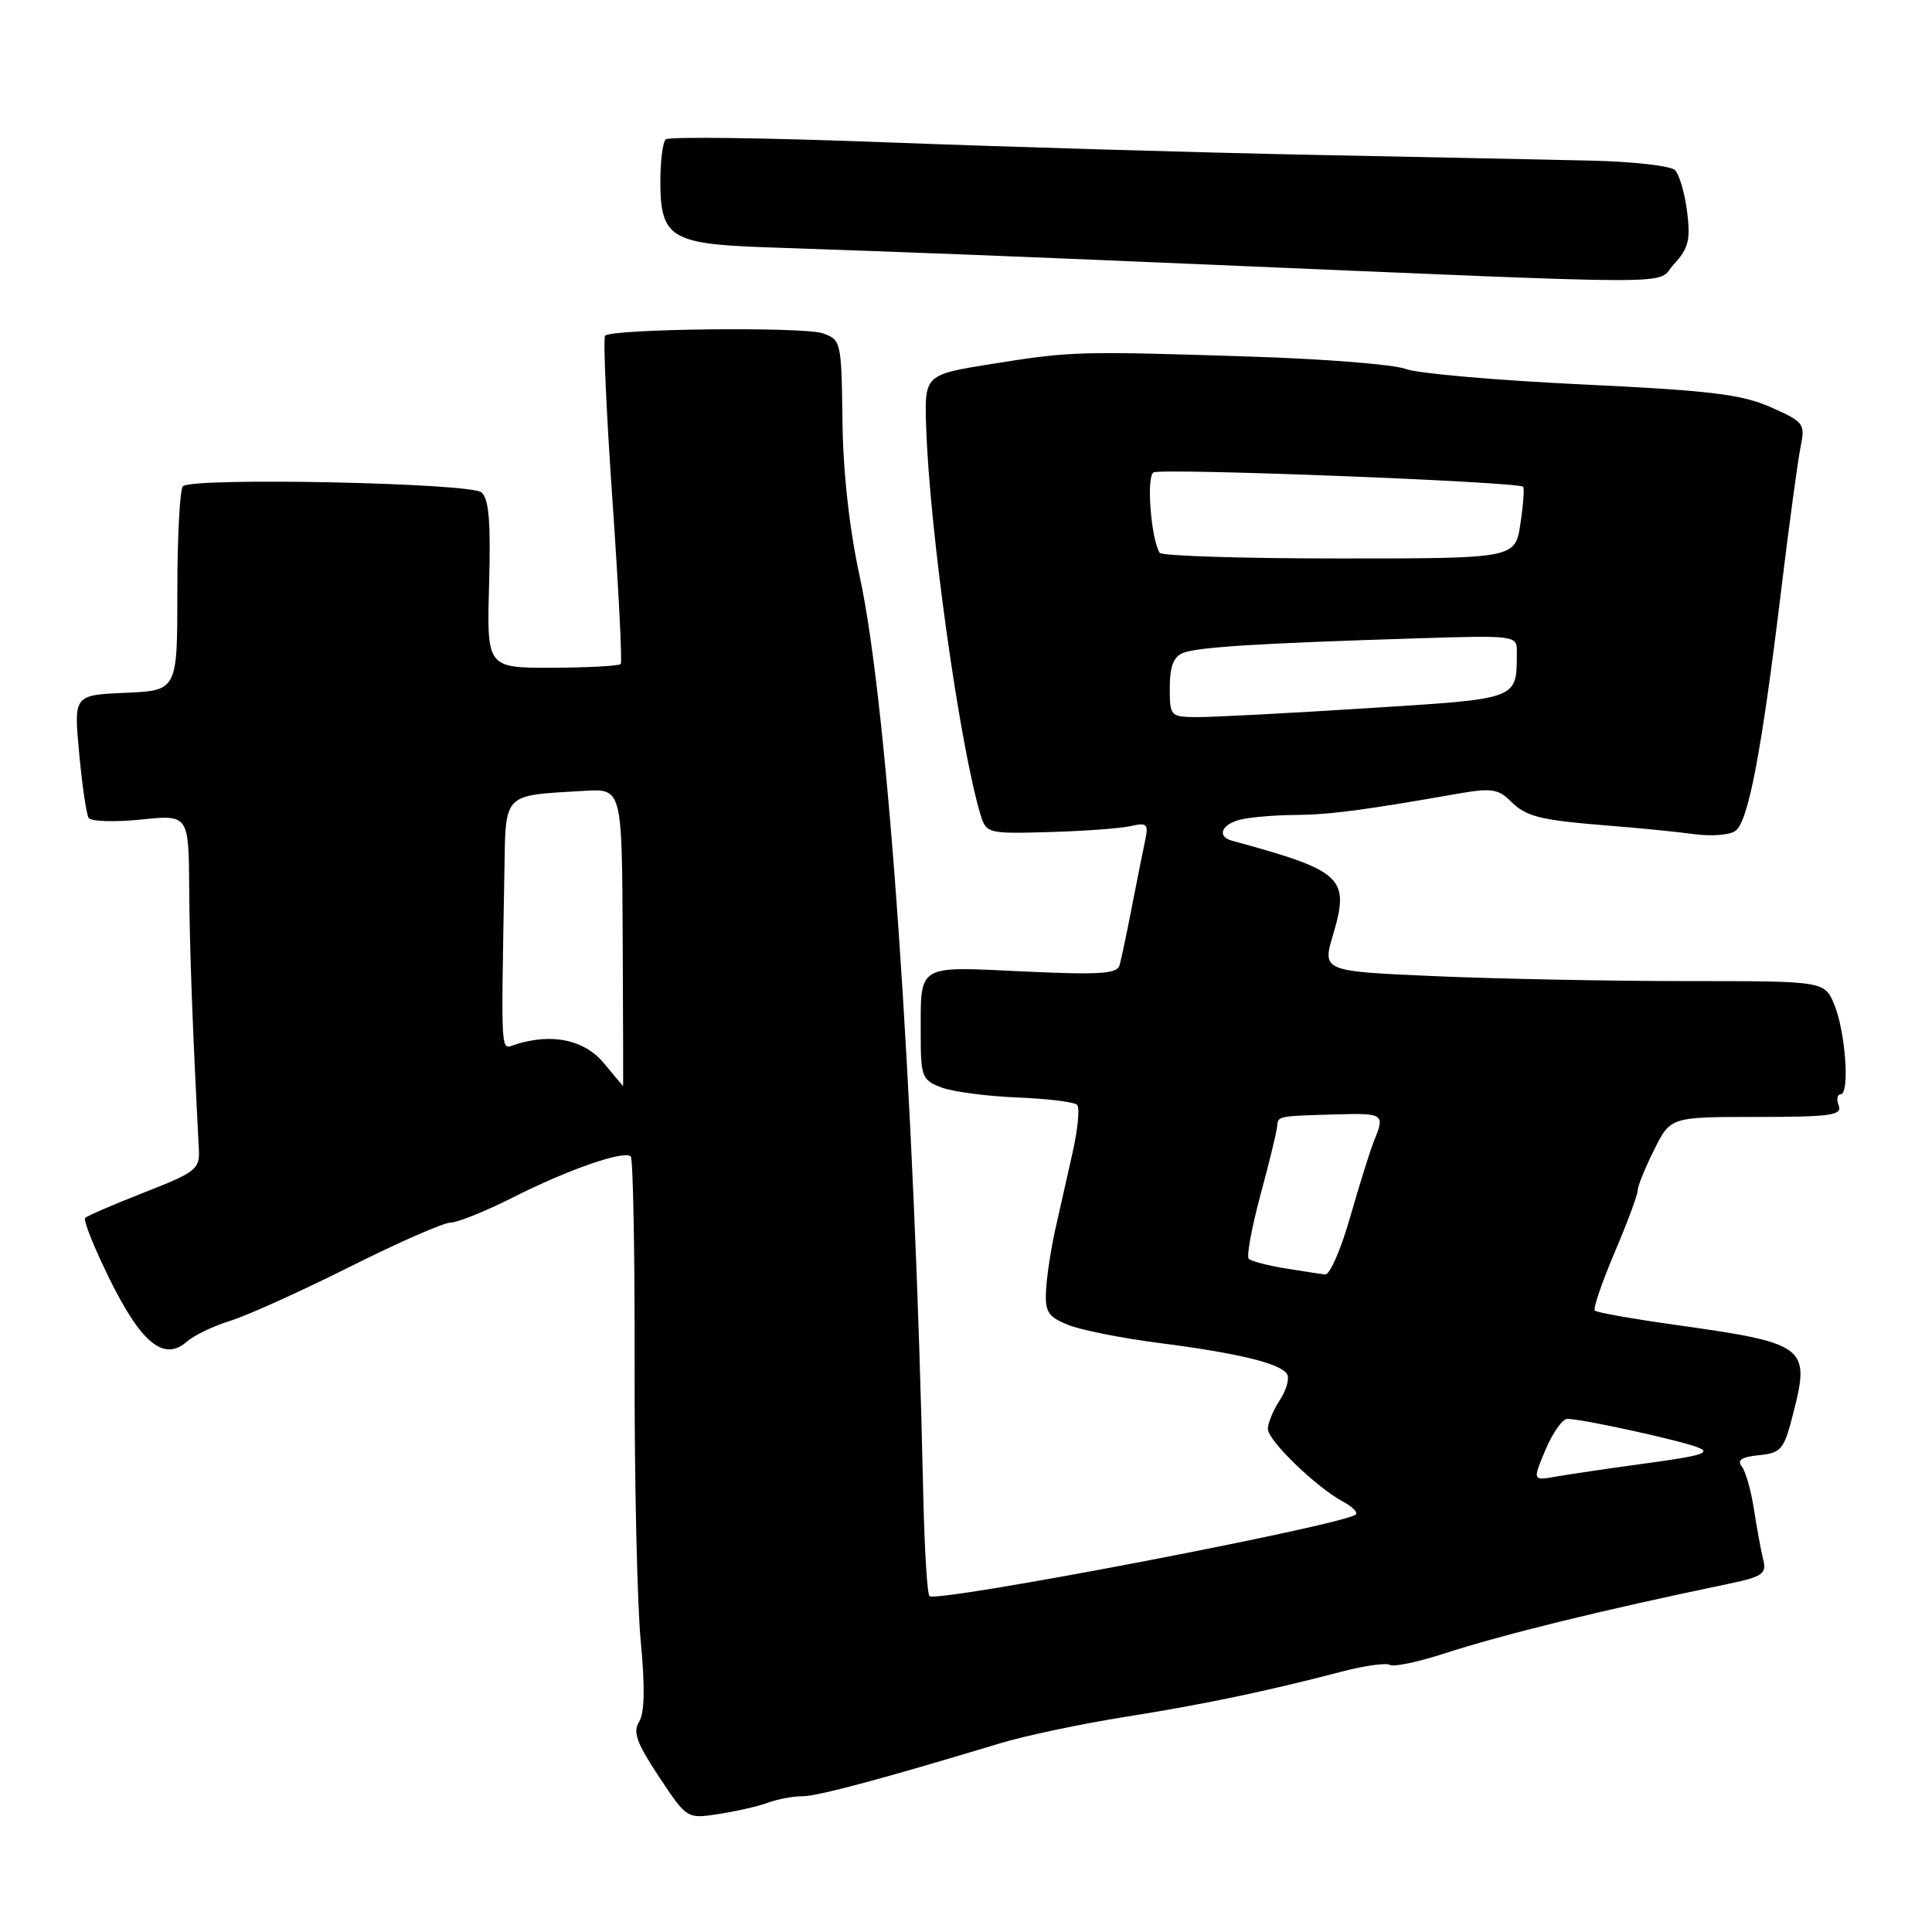 <?xml version="1.0" encoding="UTF-8" standalone="no"?>
<!DOCTYPE svg PUBLIC "-//W3C//DTD SVG 1.1//EN" "http://www.w3.org/Graphics/SVG/1.1/DTD/svg11.dtd" >
<svg xmlns="http://www.w3.org/2000/svg" xmlns:xlink="http://www.w3.org/1999/xlink" version="1.1" viewBox="0 0 256 256">
 <g >
 <path fill="currentColor"
d=" M 101.82 238.85 C 103.09 238.38 105.11 238.01 106.32 238.01 C 108.31 238.02 116.79 235.75 132.50 231.00 C 135.80 230.00 143.22 228.43 149.00 227.51 C 159.51 225.84 167.77 224.12 177.90 221.47 C 180.87 220.70 183.69 220.31 184.17 220.61 C 184.65 220.90 187.85 220.24 191.27 219.13 C 199.33 216.53 212.28 213.35 228.83 209.91 C 233.57 208.92 234.11 208.56 233.63 206.65 C 233.34 205.47 232.79 202.47 232.41 200.00 C 232.03 197.53 231.31 194.97 230.80 194.32 C 230.13 193.47 230.78 193.05 233.08 192.82 C 236.04 192.52 236.39 192.10 237.64 187.18 C 239.88 178.40 239.30 177.97 221.84 175.53 C 216.31 174.75 211.57 173.91 211.32 173.66 C 211.07 173.41 212.25 169.96 213.93 166.00 C 215.62 162.03 217.00 158.32 217.00 157.75 C 217.00 157.19 217.98 154.76 219.18 152.36 C 221.35 148.00 221.35 148.00 232.78 148.00 C 242.53 148.00 244.13 147.78 243.64 146.50 C 243.32 145.68 243.44 145.00 243.89 145.00 C 245.13 145.00 244.54 136.73 243.06 133.13 C 241.76 130.00 241.76 130.00 223.54 130.00 C 213.52 130.00 198.54 129.71 190.26 129.35 C 175.20 128.70 175.20 128.70 176.64 123.85 C 178.88 116.28 177.94 115.40 163.25 111.40 C 161.24 110.86 161.81 109.28 164.25 108.63 C 165.49 108.30 168.75 108.01 171.50 107.99 C 176.12 107.96 180.61 107.38 193.39 105.13 C 197.53 104.41 198.56 104.56 200.11 106.11 C 202.25 108.25 203.98 108.67 213.50 109.43 C 217.35 109.73 222.30 110.23 224.50 110.53 C 226.70 110.83 229.14 110.65 229.92 110.12 C 231.64 108.97 233.39 99.84 235.98 78.50 C 237.04 69.70 238.22 61.04 238.58 59.25 C 239.22 56.14 239.05 55.91 234.62 53.95 C 230.76 52.24 226.56 51.74 209.50 50.93 C 198.23 50.39 187.77 49.48 186.26 48.89 C 184.74 48.30 175.62 47.57 166.00 47.26 C 142.87 46.51 141.96 46.54 131.50 48.21 C 122.50 49.65 122.50 49.65 122.72 56.57 C 123.17 70.30 127.20 99.01 129.94 108.00 C 130.69 110.43 130.93 110.49 139.10 110.25 C 143.72 110.12 148.57 109.76 149.88 109.45 C 151.94 108.97 152.19 109.20 151.77 111.20 C 151.50 112.46 150.71 116.42 150.01 120.00 C 149.32 123.58 148.57 127.13 148.35 127.90 C 148.02 129.05 145.69 129.19 135.56 128.72 C 121.36 128.05 122.00 127.65 122.00 137.11 C 122.00 142.66 122.18 143.12 124.73 144.09 C 126.23 144.66 130.75 145.26 134.76 145.42 C 138.77 145.58 142.35 146.02 142.72 146.39 C 143.10 146.76 142.82 149.64 142.11 152.78 C 141.40 155.93 140.37 160.53 139.81 163.00 C 139.26 165.47 138.72 169.02 138.61 170.89 C 138.45 173.80 138.84 174.45 141.46 175.53 C 143.13 176.22 148.55 177.30 153.50 177.94 C 164.08 179.30 169.67 180.66 170.54 182.07 C 170.89 182.63 170.46 184.18 169.59 185.51 C 168.71 186.84 168.00 188.57 168.00 189.35 C 168.00 190.88 174.44 197.10 178.00 199.00 C 179.19 199.64 179.94 200.39 179.66 200.67 C 178.29 202.04 124.09 212.42 123.16 211.49 C 122.86 211.20 122.50 205.23 122.34 198.23 C 121.19 144.82 117.64 93.55 113.94 76.50 C 112.55 70.14 111.71 62.60 111.63 55.77 C 111.50 45.26 111.45 45.01 109.00 44.16 C 106.44 43.28 81.11 43.56 80.18 44.48 C 79.90 44.76 80.34 54.56 81.15 66.25 C 81.96 77.94 82.46 87.71 82.25 87.98 C 82.05 88.24 77.97 88.46 73.19 88.48 C 64.50 88.50 64.50 88.50 64.81 77.42 C 65.04 69.12 64.79 66.07 63.79 65.24 C 62.27 63.98 25.44 63.23 24.24 64.43 C 23.83 64.84 23.50 71.10 23.50 78.34 C 23.50 91.50 23.50 91.50 16.64 91.80 C 9.77 92.10 9.77 92.10 10.49 99.80 C 10.88 104.03 11.45 107.89 11.74 108.37 C 12.03 108.85 15.14 108.95 18.64 108.60 C 25.00 107.94 25.00 107.94 25.07 117.72 C 25.13 125.94 25.49 135.65 26.35 152.31 C 26.49 154.91 25.95 155.33 19.15 157.99 C 15.11 159.57 11.57 161.10 11.29 161.38 C 11.00 161.66 12.48 165.34 14.55 169.54 C 18.74 178.01 21.73 180.43 24.75 177.78 C 25.71 176.94 28.30 175.69 30.50 175.02 C 32.70 174.34 39.80 171.14 46.27 167.90 C 52.74 164.65 58.79 162.00 59.70 162.00 C 60.62 162.00 64.32 160.50 67.94 158.68 C 75.27 154.97 82.71 152.38 83.58 153.24 C 83.89 153.56 84.12 166.12 84.09 181.16 C 84.06 196.20 84.43 212.53 84.90 217.46 C 85.48 223.53 85.41 226.97 84.69 228.13 C 83.83 229.50 84.37 230.98 87.32 235.43 C 91.03 241.02 91.03 241.02 95.27 240.36 C 97.59 240.00 100.54 239.33 101.82 238.85 Z  M 223.55 28.04 C 223.24 25.59 222.51 23.11 221.94 22.54 C 221.37 21.97 216.31 21.40 210.70 21.28 C 205.09 21.15 188.35 20.81 173.50 20.51 C 158.65 20.21 133.54 19.47 117.70 18.87 C 101.86 18.26 88.59 18.08 88.20 18.47 C 87.82 18.85 87.50 21.36 87.50 24.05 C 87.50 31.44 88.89 32.32 101.23 32.76 C 123.71 33.54 130.56 33.81 157.50 34.95 C 225.51 37.83 219.20 37.82 221.81 35.00 C 223.74 32.91 224.02 31.78 223.55 28.04 Z  M 204.78 192.12 C 205.73 189.86 207.03 188.02 207.68 188.01 C 209.51 187.99 222.20 190.76 224.90 191.76 C 226.83 192.48 225.56 192.89 218.40 193.86 C 213.50 194.53 208.05 195.33 206.28 195.64 C 203.06 196.21 203.06 196.21 204.78 192.12 Z  M 170.27 168.06 C 167.94 167.68 165.78 167.11 165.47 166.80 C 165.15 166.49 165.85 162.69 167.01 158.36 C 168.18 154.04 169.18 149.94 169.23 149.25 C 169.34 147.86 169.23 147.88 177.25 147.66 C 183.35 147.49 183.53 147.62 182.06 151.20 C 181.54 152.47 180.13 156.99 178.91 161.25 C 177.70 165.51 176.21 168.94 175.60 168.87 C 175.00 168.81 172.60 168.44 170.27 168.06 Z  M 79.97 140.82 C 77.41 137.77 73.13 136.87 68.33 138.39 C 66.29 139.04 66.40 140.70 66.83 115.83 C 67.02 104.87 66.46 105.45 77.45 104.79 C 82.41 104.50 82.41 104.50 82.51 124.25 C 82.56 135.11 82.59 143.96 82.56 143.92 C 82.52 143.88 81.36 142.48 79.97 140.82 Z  M 155.00 91.11 C 155.00 88.33 155.50 87.01 156.75 86.52 C 158.68 85.75 166.54 85.25 187.25 84.60 C 200.82 84.17 201.00 84.20 200.99 86.33 C 200.95 92.77 201.53 92.55 181.18 93.84 C 170.91 94.50 160.81 95.02 158.75 95.02 C 155.06 95.00 155.00 94.94 155.00 91.11 Z  M 153.66 73.25 C 152.51 71.39 151.88 63.19 152.84 62.60 C 153.82 61.99 201.15 63.83 201.83 64.50 C 202.00 64.67 201.84 66.88 201.46 69.41 C 200.77 74.00 200.77 74.00 177.45 74.00 C 164.62 74.00 153.91 73.66 153.66 73.25 Z "/>
</g>
</svg>